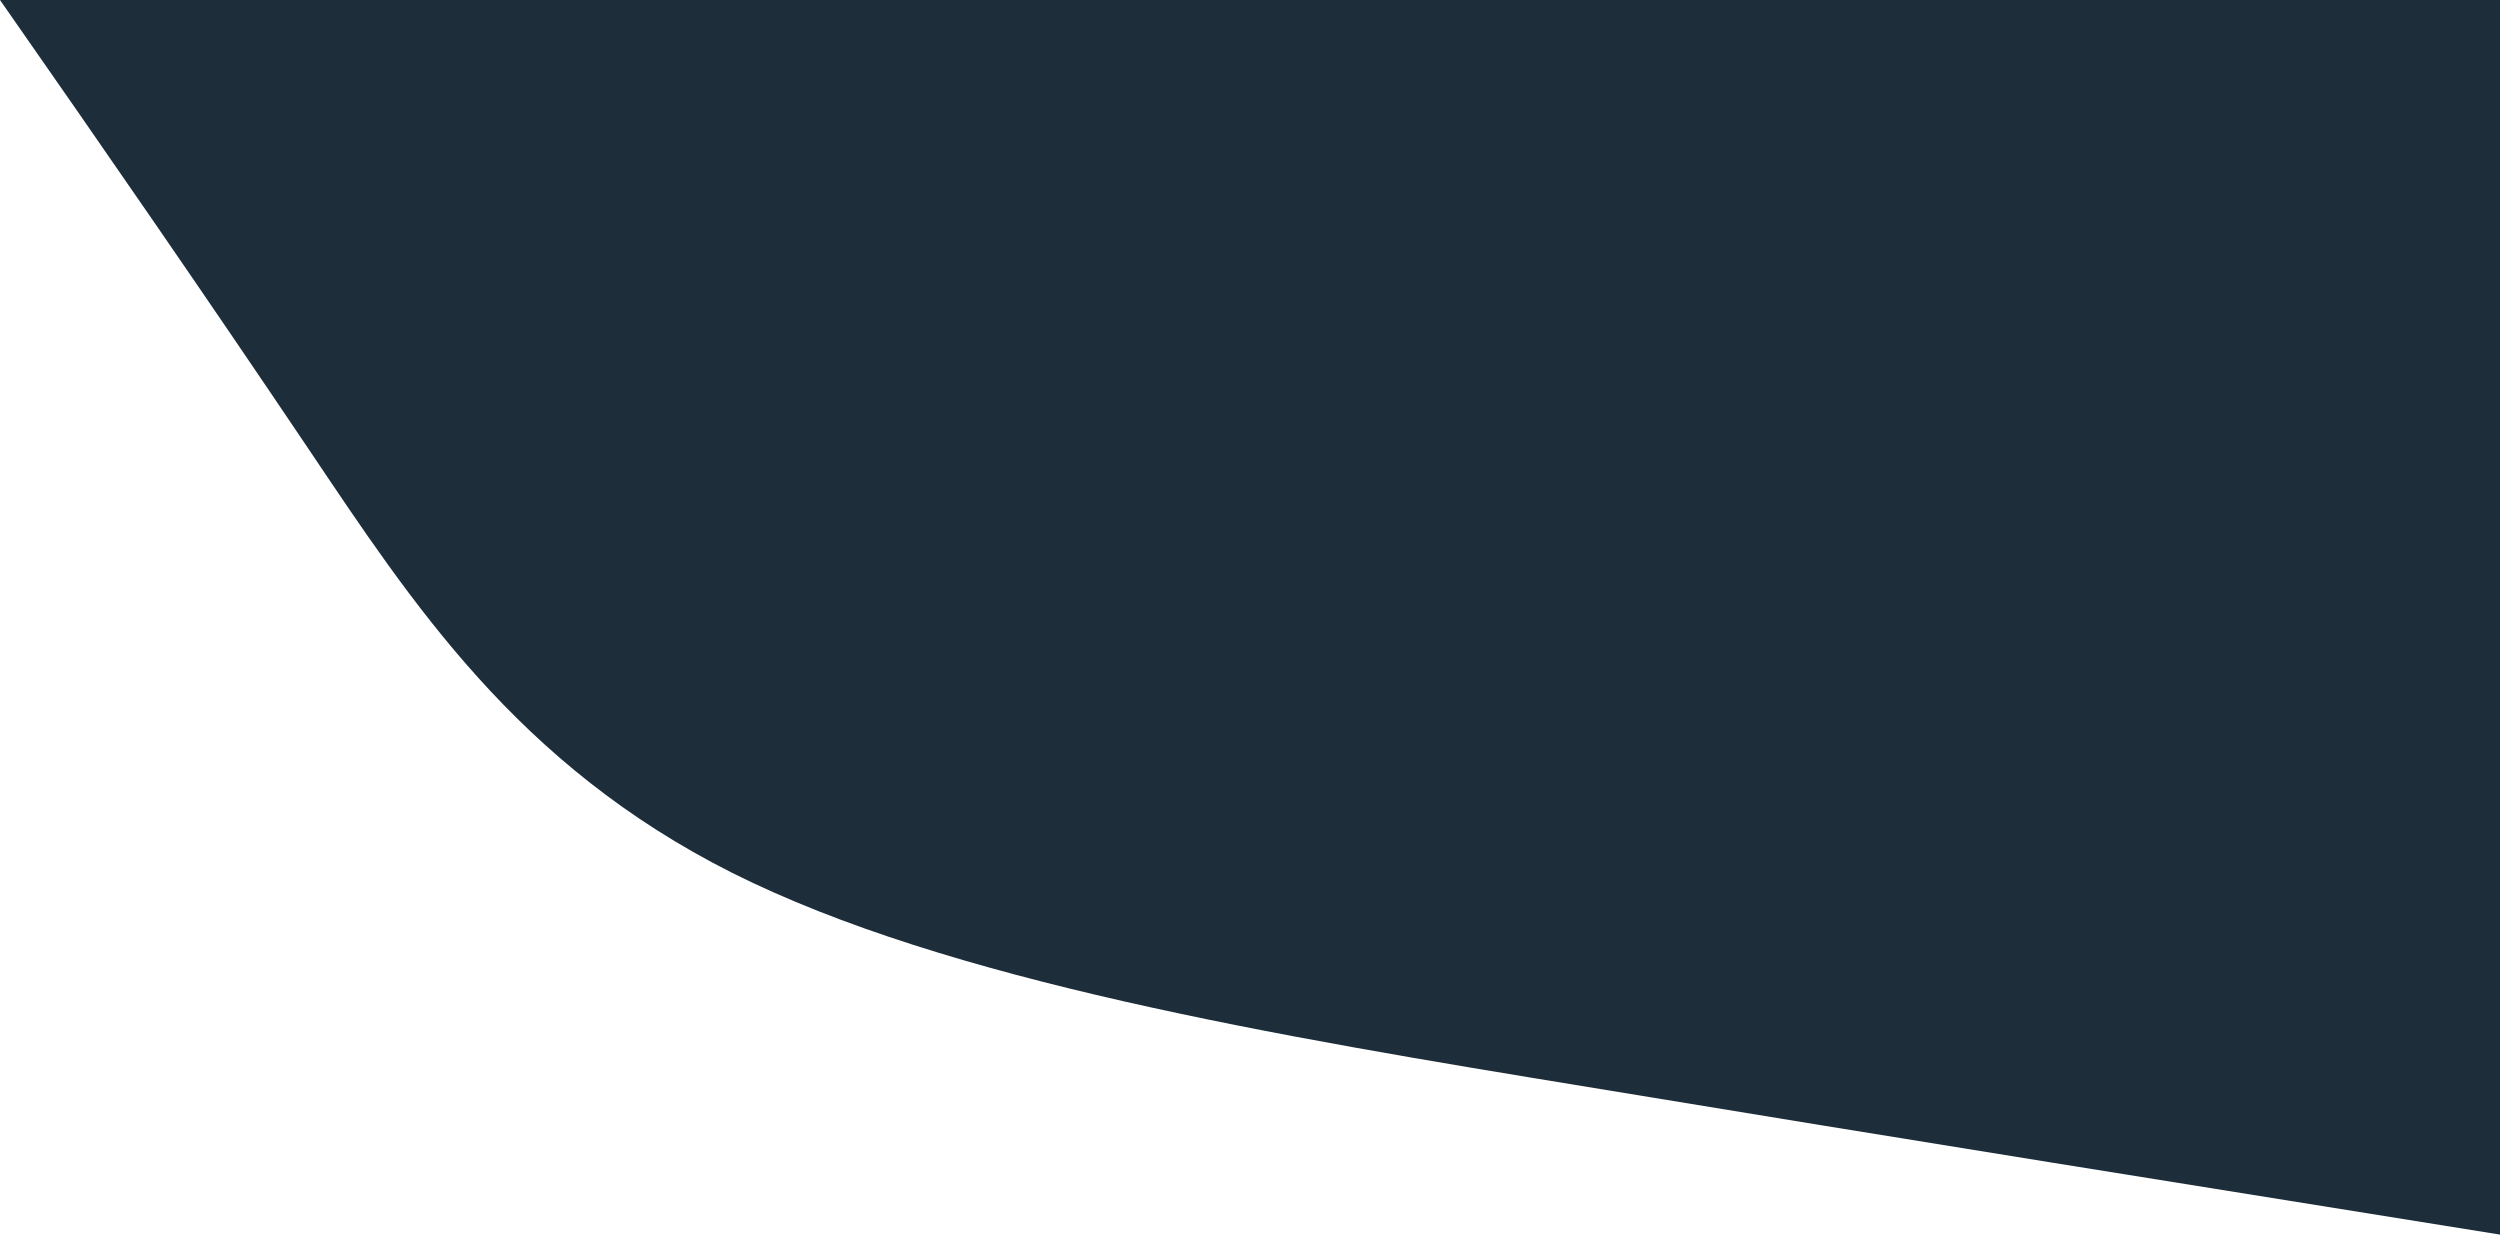 <svg id="Groupe_8" data-name="Groupe 8" xmlns="http://www.w3.org/2000/svg" width="560.526" height="276.81" viewBox="0 0 560.526 276.81">
  <path id="Tracé_50" data-name="Tracé 50" d="M317.126,276.81c-67.245-10.8-134.259-21.494-204.5-33.094C42.39,232.229-30.842,219.946-79.2,195.723c-48.361-24.337-71.851-60.616-95.11-95.189S-220.371,32.981-243.4,0H317.126Z" transform="translate(243.4)" fill="#1d2d39"/>
</svg>
